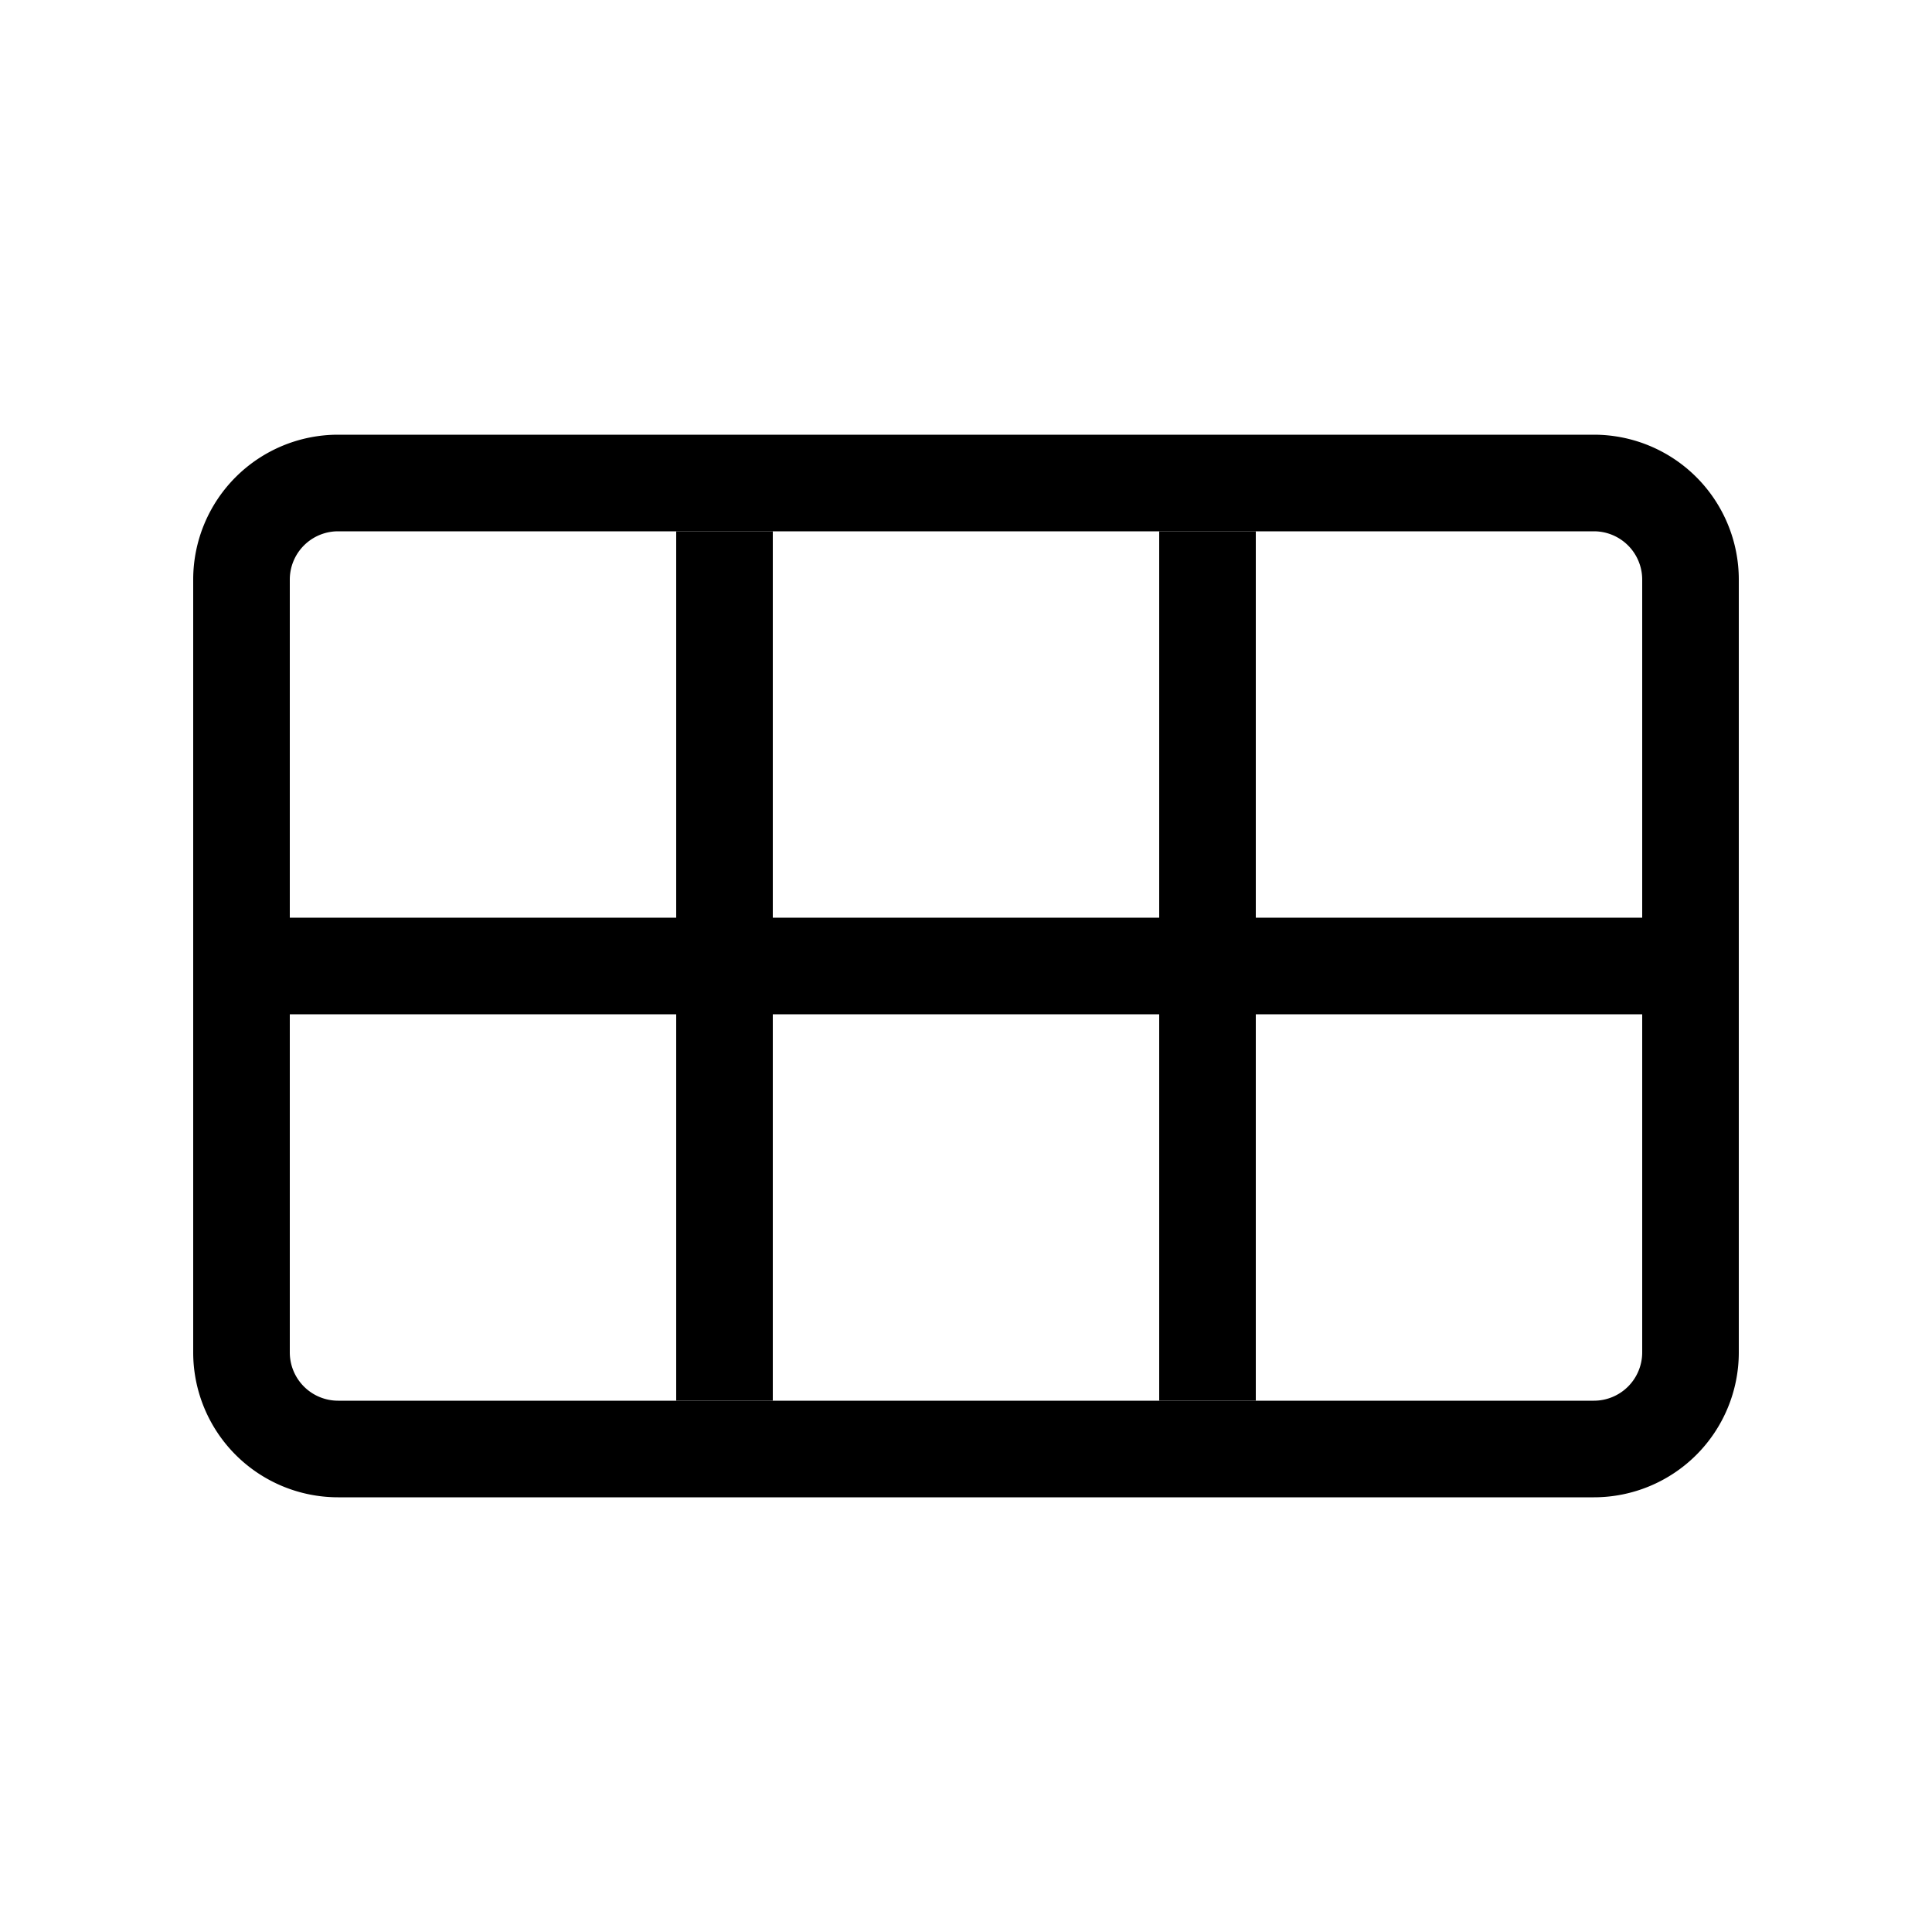 <svg class="bi bi-grid-3x2" width="1em" height="1em" viewBox="0 0 20 20" fill="currentColor" xmlns="http://www.w3.org/2000/svg">
  <path fill-rule="evenodd" d="M2 6a1.5 1.5 0 011.5-1.5h13A1.5 1.5 0 0118 6v8a1.5 1.5 0 01-1.5 1.5h-13A1.5 1.5 0 012 14V6zm1.5-.5A.5.5 0 003 6v8a.5.5 0 00.5.5h13a.5.5 0 00.5-.5V6a.5.5 0 00-.5-.5h-13z" clip-rule="evenodd"/>
  <path fill-rule="evenodd" d="M7 14.5v-9h1v9H7zm5 0v-9h1v9h-1z" clip-rule="evenodd"/>
  <path fill-rule="evenodd" d="M17 10.5H3v-1h14v1z" clip-rule="evenodd"/>
</svg>